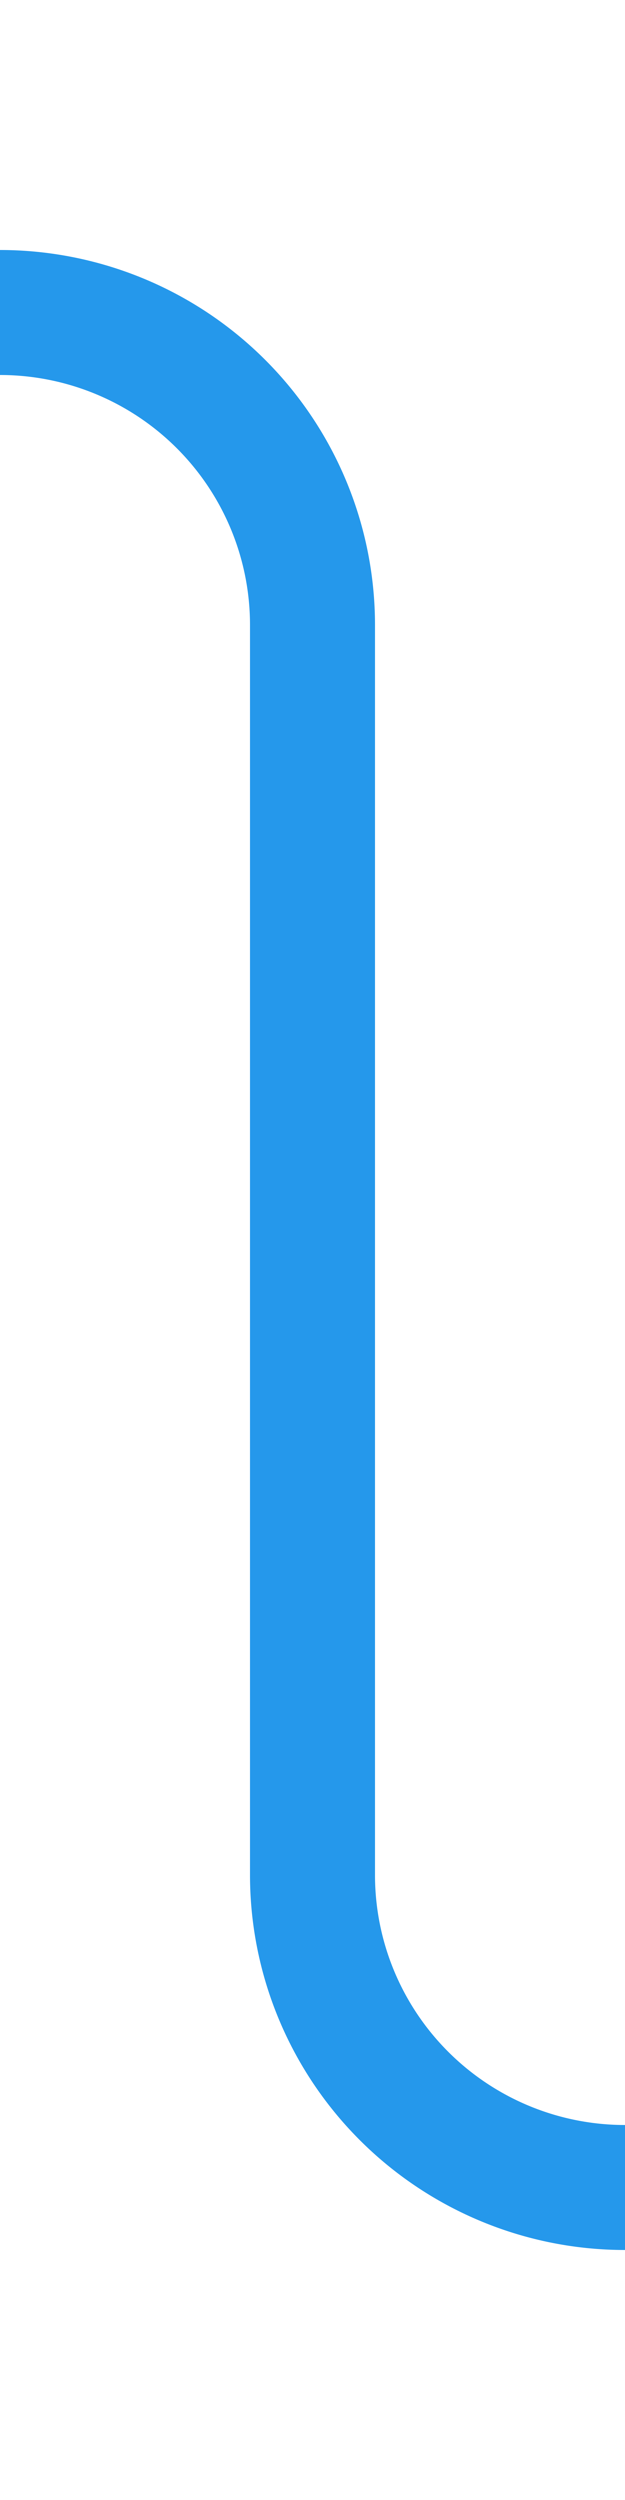 ﻿<?xml version="1.0" encoding="utf-8"?>
<svg version="1.1" xmlns:xlink="http://www.w3.org/1999/xlink" width="10px" height="40px" preserveAspectRatio="xMidYMin meet" viewBox="1584 1190 8 40" xmlns="http://www.w3.org/2000/svg">
  <path d="M 1570 1195  L 1583 1195  A 5 5 0 0 1 1588 1200 L 1588 1220  A 5 5 0 0 0 1593 1225 L 1610 1225  " stroke-width="2" stroke-dasharray="0" stroke="rgba(16, 142, 233, 0.91)" fill="none" class="stroke" />
  <path d="M 1608 1234.5  L 1622 1225  L 1608 1215.5  L 1608 1234.5  Z " fill-rule="nonzero" fill="rgba(16, 142, 233, 0.91)" stroke="none" class="fill" />
</svg>